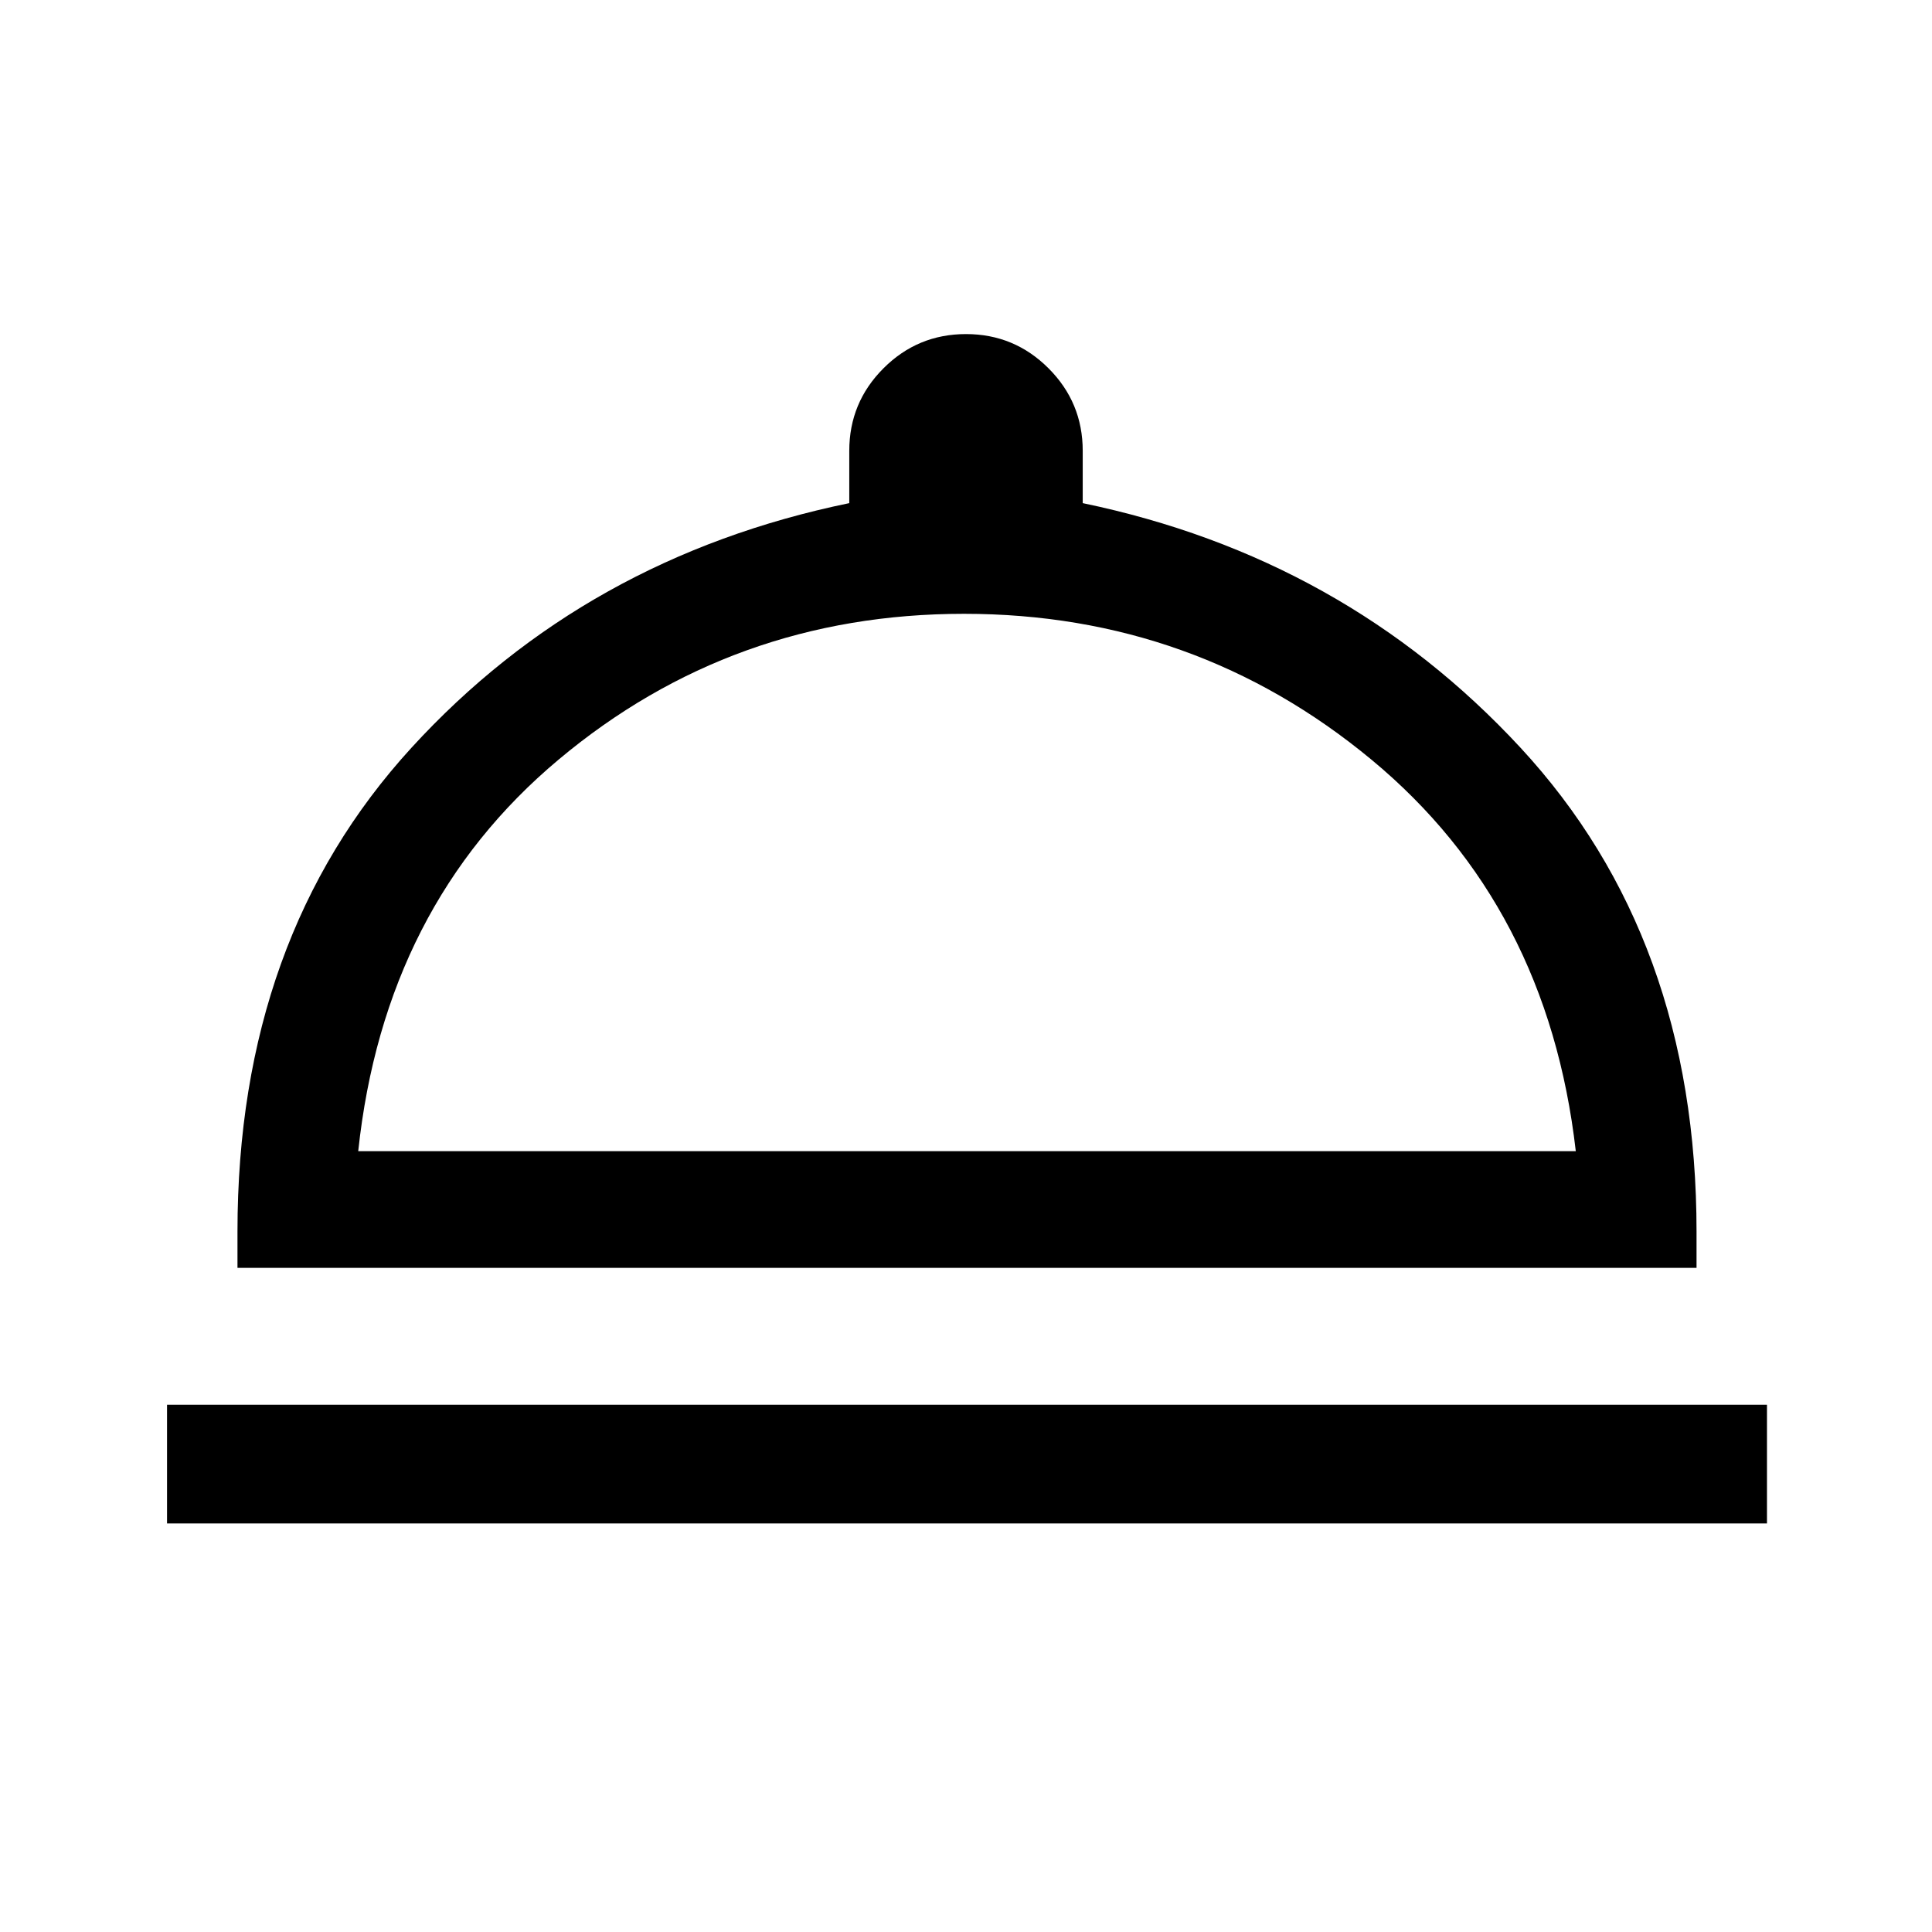 <svg xmlns="http://www.w3.org/2000/svg" height="48" width="48"><path d="M4.15 37.85V34.9H43.9v2.95ZM5.9 31.5v-.9q0-7.3 4.325-12.025Q14.55 13.85 21.1 12.5v-1.3q0-1.2.85-2.05.85-.85 2.05-.85 1.2 0 2.05.85.85.85.85 2.05v1.3q6.5 1.35 10.875 6.075T42.15 30.6v.9Zm3-2.9h30.25q-.7-6.1-5.075-9.725T23.95 15.25q-5.75 0-10.075 3.625Q9.55 22.5 8.9 28.6Zm15.15 0Z"/></svg>